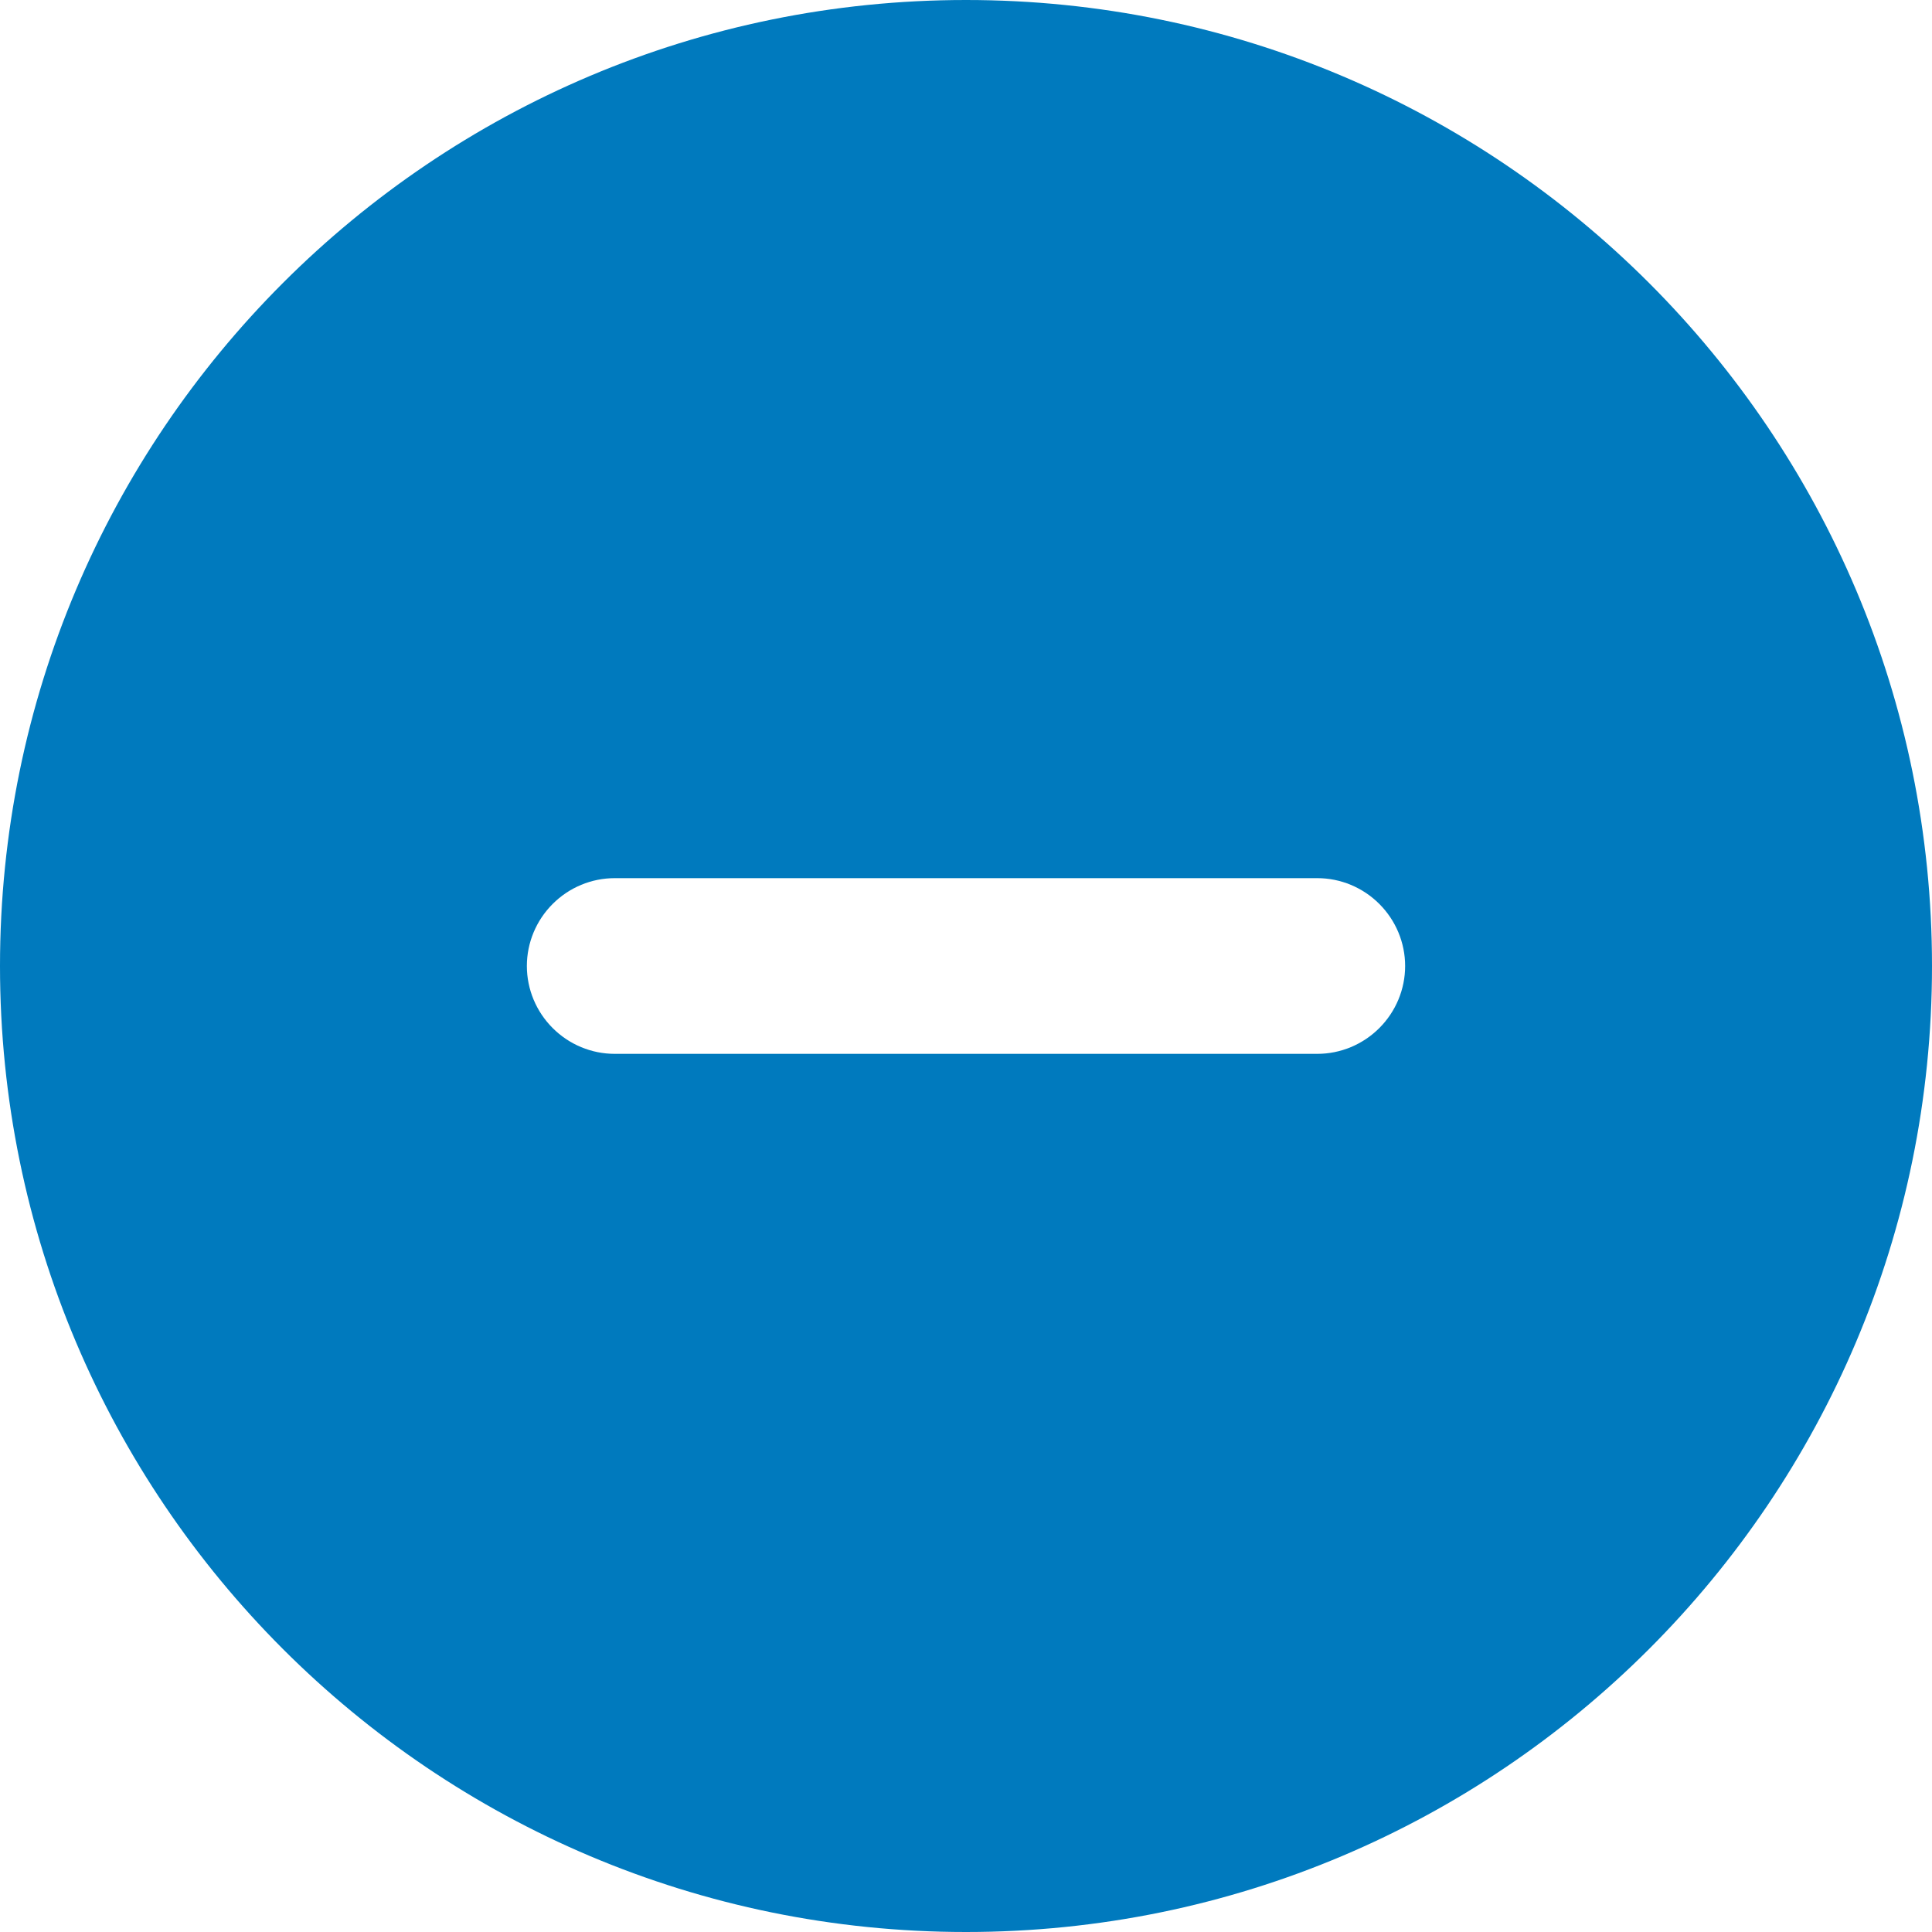 <svg width="17" height="17" viewBox="0 0 17 17" fill="none" xmlns="http://www.w3.org/2000/svg">
<path fill-rule="evenodd" clip-rule="evenodd" d="M8.5 0C3.806 0 0 3.806 0 8.5C0 13.194 3.806 17 8.5 17C13.194 17 17 13.194 17 8.5C17 3.806 13.194 0 8.5 0ZM5.409 7.727C5.204 7.727 5.008 7.809 4.863 7.954C4.718 8.099 4.636 8.295 4.636 8.5C4.636 8.705 4.718 8.901 4.863 9.046C5.008 9.191 5.204 9.273 5.409 9.273H11.591C11.796 9.273 11.992 9.191 12.137 9.046C12.282 8.901 12.364 8.705 12.364 8.5C12.364 8.295 12.282 8.099 12.137 7.954C11.992 7.809 11.796 7.727 11.591 7.727H5.409Z" fill="#007ABE"/>
</svg>
